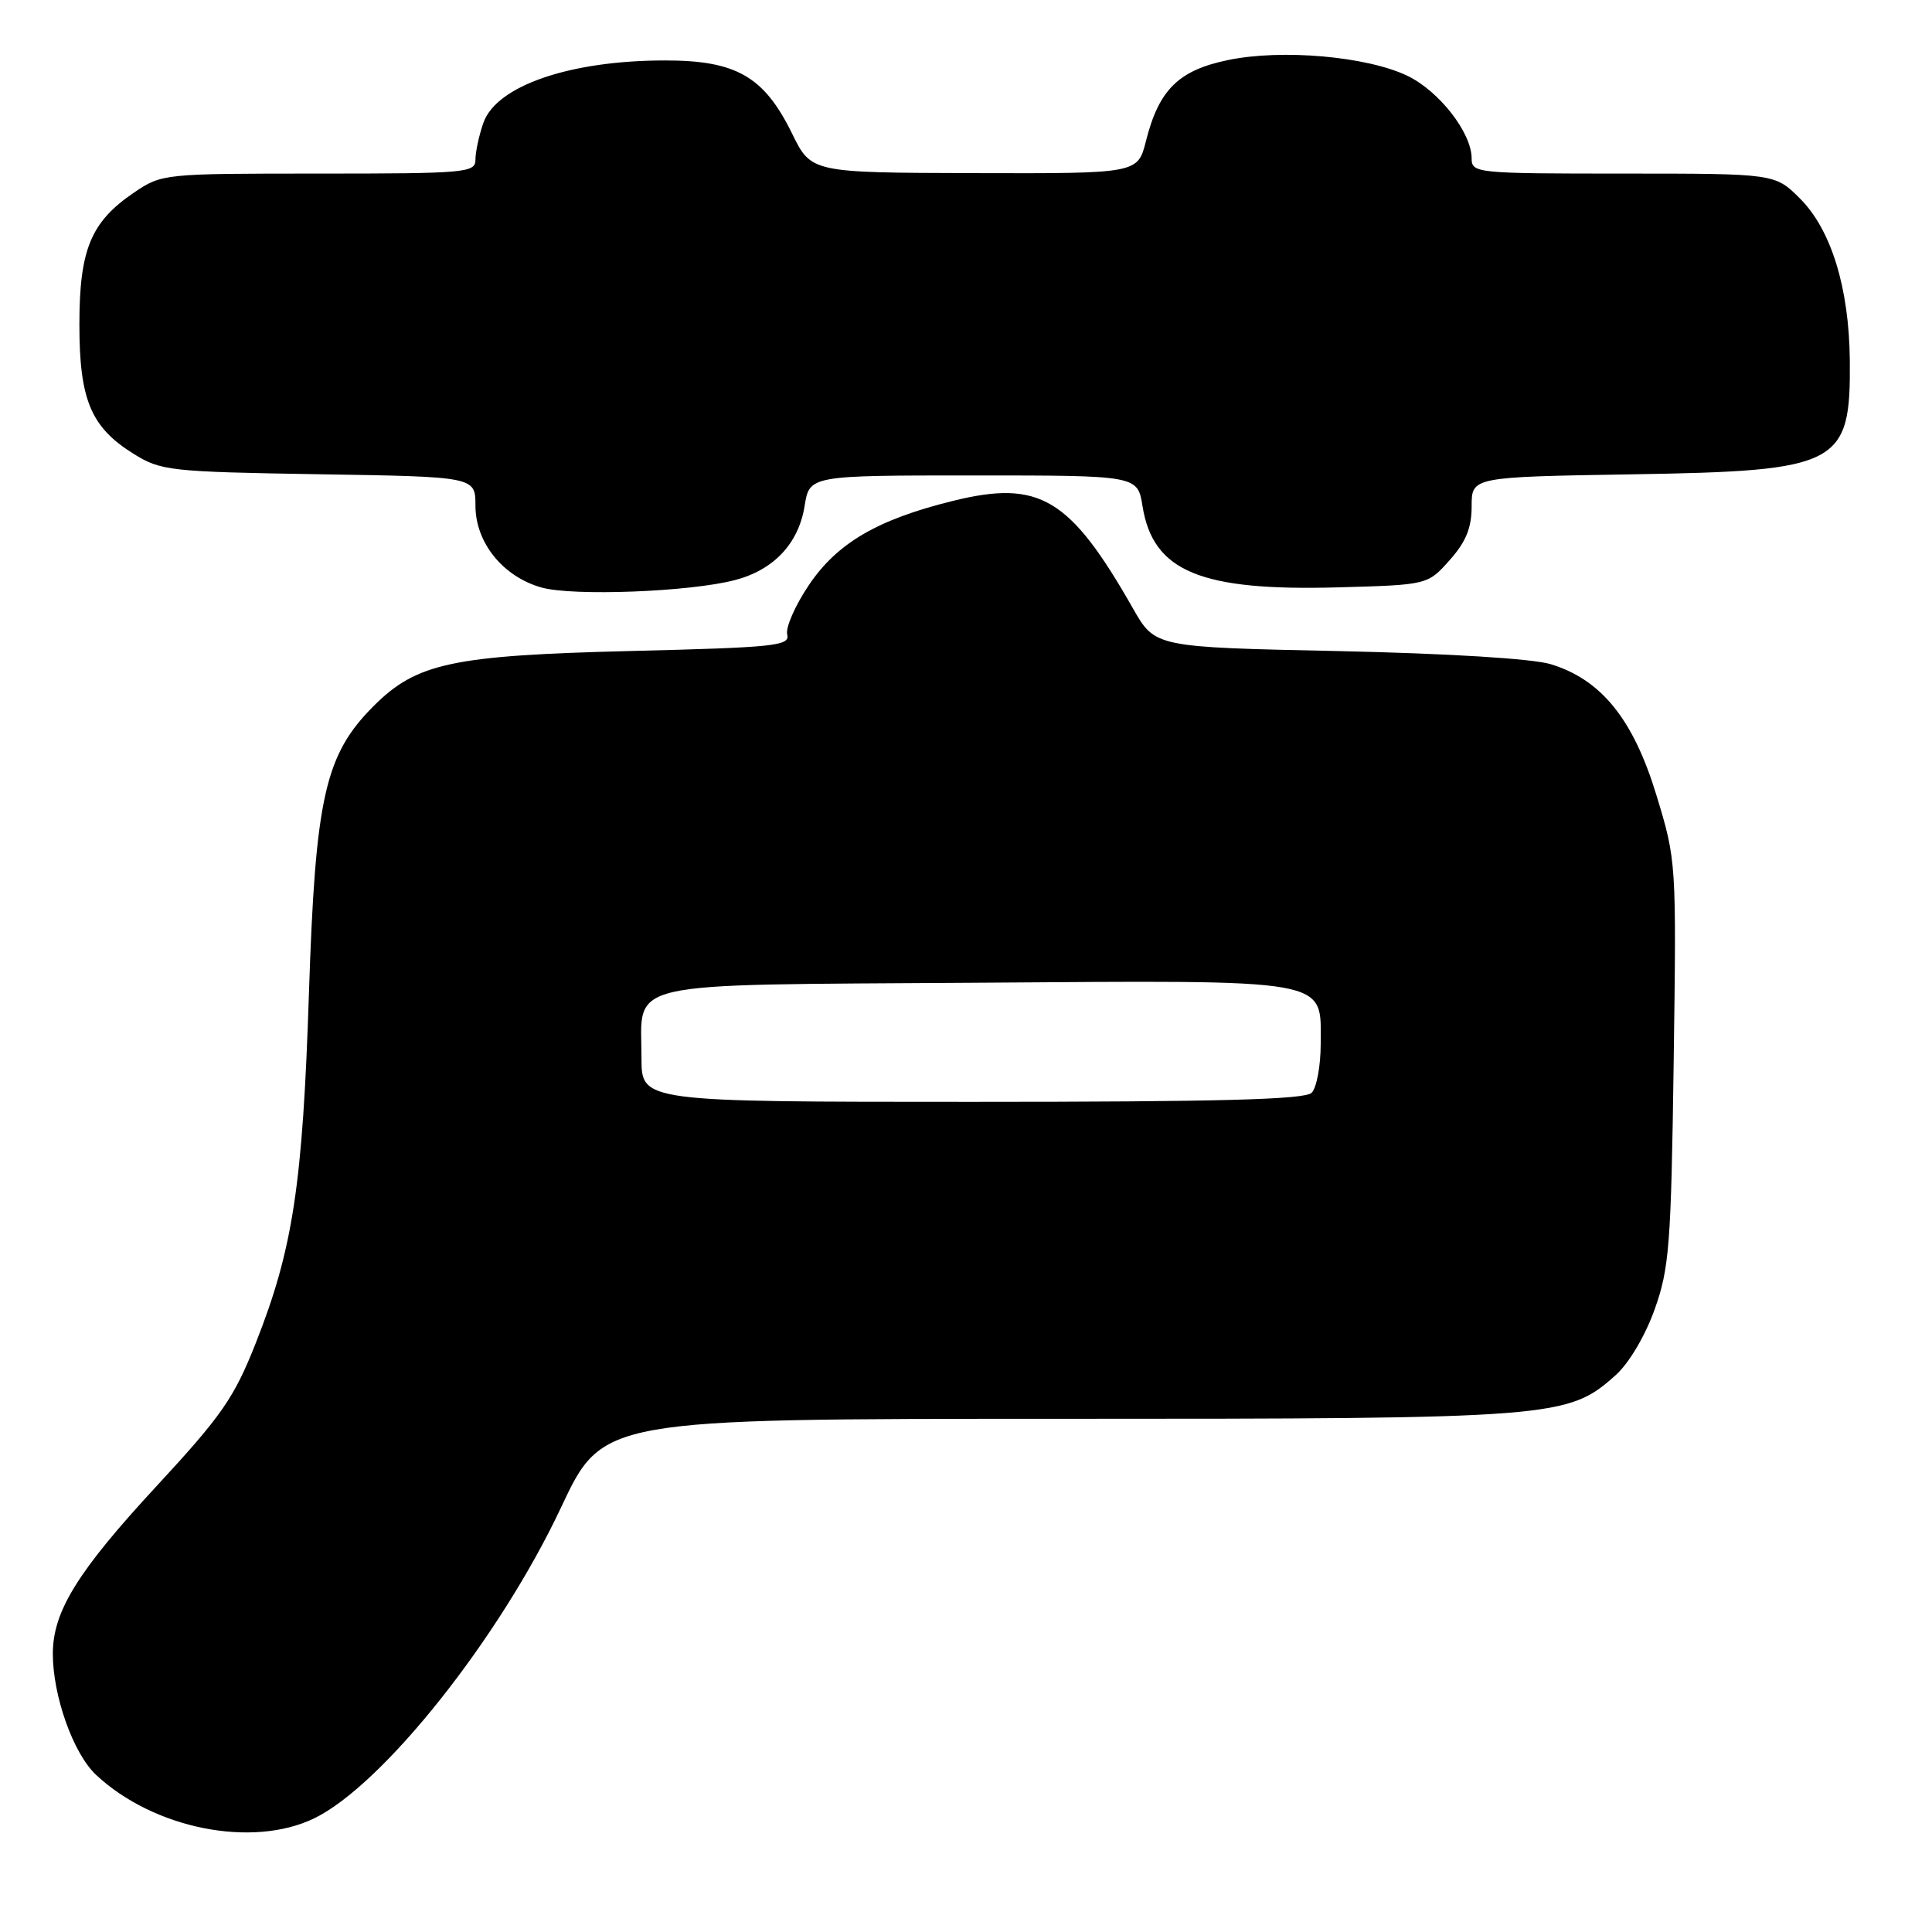 <?xml version="1.0" encoding="UTF-8" standalone="no"?>
<!DOCTYPE svg PUBLIC "-//W3C//DTD SVG 1.1//EN" "http://www.w3.org/Graphics/SVG/1.1/DTD/svg11.dtd" >
<svg xmlns="http://www.w3.org/2000/svg" xmlns:xlink="http://www.w3.org/1999/xlink" version="1.1" viewBox="0 0 256 256">
 <g >
 <path fill="currentColor"
d=" M 41.63 240.94 C 50.73 236.53 66.21 217.04 74.34 199.75 C 79.86 188.00 79.86 188.00 140.25 188.00 C 206.28 188.00 207.75 187.88 214.10 182.20 C 215.85 180.63 218.00 177.00 219.25 173.50 C 221.19 168.07 221.43 164.98 221.77 140.79 C 222.14 114.18 222.13 114.04 219.47 105.32 C 216.41 95.29 212.18 90.05 205.48 88.01 C 203.08 87.27 191.88 86.59 177.28 86.27 C 153.05 85.76 153.05 85.76 150.13 80.63 C 141.77 65.95 137.74 63.54 126.27 66.37 C 116.26 68.84 110.94 71.95 107.19 77.51 C 105.37 80.21 104.07 83.16 104.31 84.08 C 104.70 85.58 102.68 85.79 83.62 86.26 C 59.90 86.85 55.21 87.85 49.50 93.56 C 43.06 100.01 41.79 105.66 40.94 131.50 C 40.11 157.02 38.82 165.49 33.88 177.99 C 31.02 185.22 29.39 187.57 20.78 196.88 C 10.29 208.21 7.00 213.52 7.00 219.13 C 7.00 224.74 9.72 232.37 12.73 235.18 C 20.36 242.32 33.41 244.92 41.63 240.94 Z  M 97.36 76.87 C 102.52 75.53 105.81 72.03 106.61 67.07 C 107.26 63.00 107.26 63.00 129.00 63.00 C 150.74 63.00 150.74 63.00 151.39 67.07 C 152.78 75.72 159.05 78.33 177.24 77.83 C 189.17 77.50 189.17 77.50 192.08 74.23 C 194.24 71.81 195.00 69.96 195.00 67.08 C 195.00 63.20 195.00 63.20 216.30 62.85 C 243.79 62.40 245.24 61.64 245.11 47.74 C 245.02 38.17 242.65 30.45 238.52 26.32 C 235.20 23.00 235.20 23.00 215.10 23.00 C 195.62 23.00 195.00 22.94 195.00 20.99 C 195.00 17.60 190.72 12.09 186.50 10.05 C 181.14 7.47 169.86 6.47 162.71 7.96 C 156.17 9.31 153.56 11.89 151.85 18.67 C 150.76 23.00 150.76 23.00 129.13 22.94 C 107.50 22.88 107.50 22.88 104.96 17.71 C 101.25 10.13 97.55 8.00 88.10 8.01 C 75.51 8.01 65.77 11.37 64.05 16.28 C 63.47 17.94 63.00 20.13 63.00 21.15 C 63.00 22.89 61.78 23.00 42.23 23.00 C 21.66 23.00 21.43 23.02 17.74 25.53 C 12.03 29.41 10.52 33.08 10.52 43.00 C 10.52 52.99 12.04 56.62 17.73 60.15 C 21.31 62.38 22.52 62.52 42.25 62.84 C 63.00 63.17 63.00 63.17 63.00 67.01 C 63.00 71.90 66.65 76.42 71.76 77.85 C 75.93 79.02 91.37 78.43 97.36 76.87 Z  M 85.00 140.19 C 85.00 129.80 81.71 130.54 129.04 130.22 C 176.91 129.89 175.00 129.55 175.00 138.32 C 175.00 141.23 174.46 144.14 173.80 144.80 C 172.90 145.70 161.53 146.00 128.80 146.00 C 85.00 146.00 85.00 146.00 85.00 140.19 Z "/>
</g>
</svg>